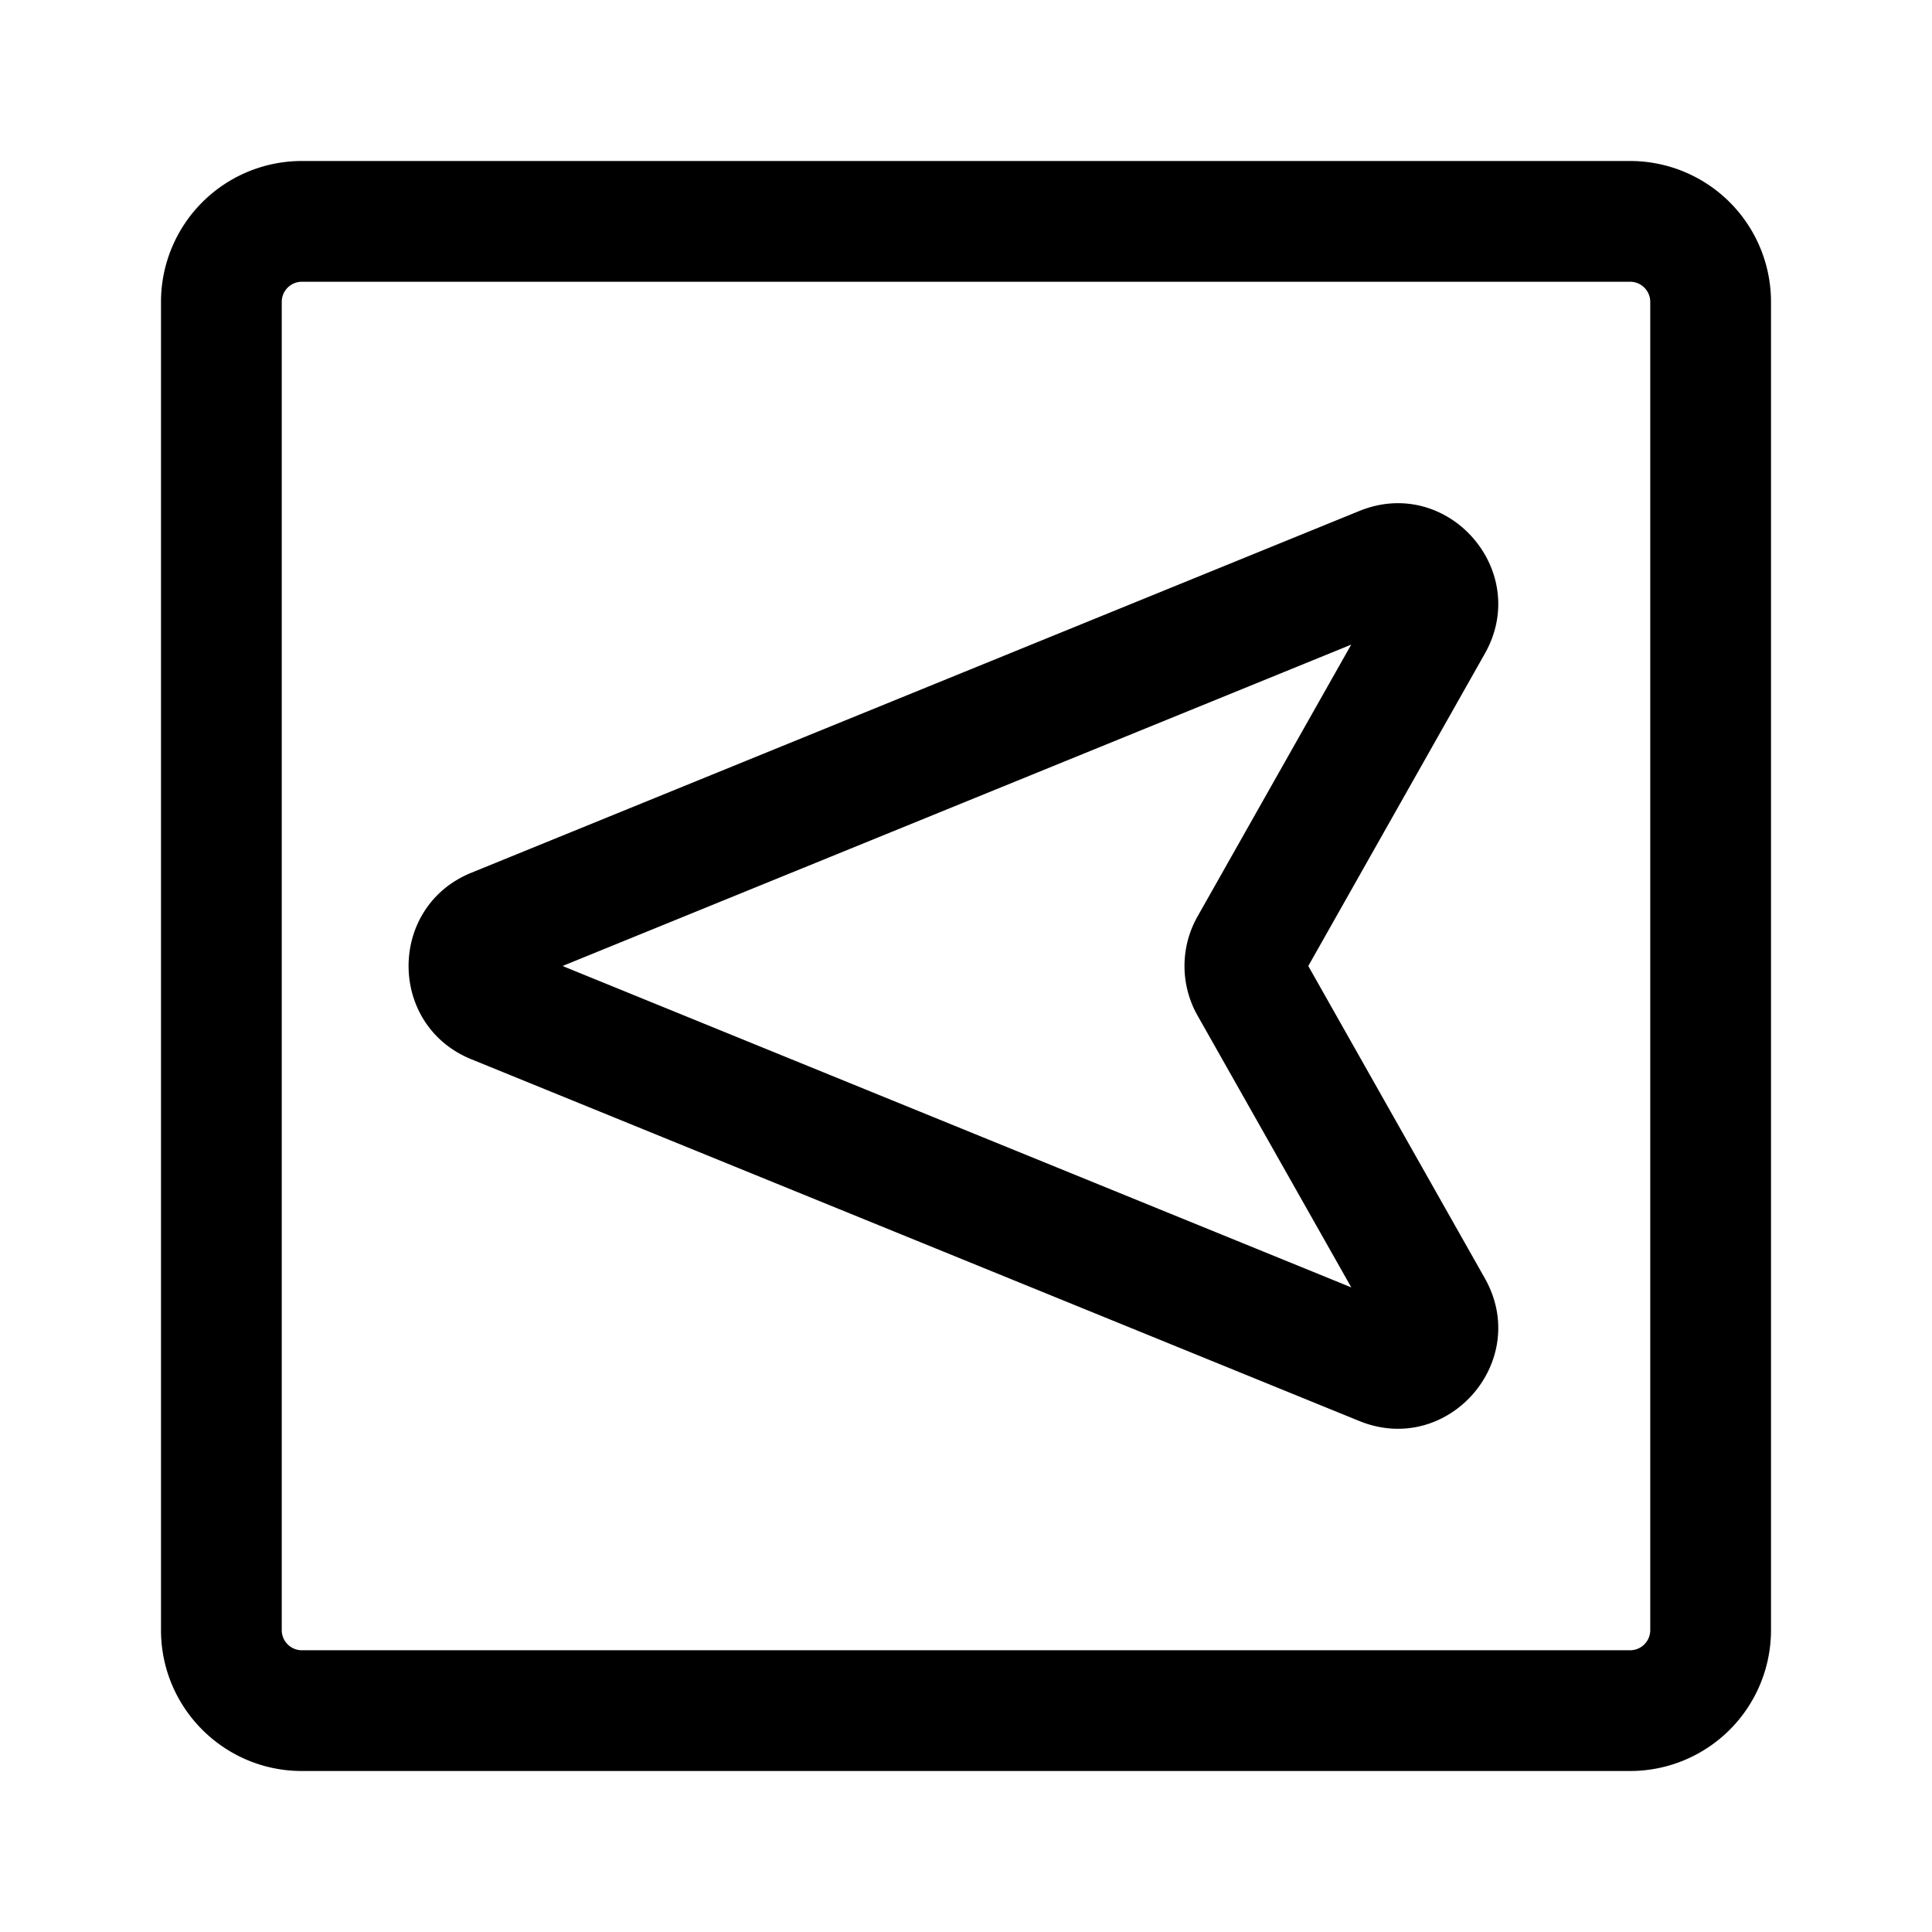 <svg xmlns="http://www.w3.org/2000/svg" width="24" height="24"><path fill-rule="evenodd" d="M3.75 2A1.75 1.75 0 002 3.75v16.5c0 .966.784 1.75 1.75 1.75h16.5A1.75 1.75 0 0022 20.25V3.75A1.75 1.75 0 0020.25 2H3.75zM3.5 3.75a.25.25 0 01.25-.25h16.5a.25.25 0 01.25.25v16.5a.25.25 0 01-.25.25H3.75a.25.25 0 01-.25-.25V3.75z"/><path fill-rule="evenodd" d="M5.854 10.842c-1.038.423-1.038 1.893 0 2.316l11.031 4.494c1.098.447 2.143-.741 1.56-1.773L16.252 12l2.193-3.88c.583-1.03-.462-2.22-1.56-1.772L5.854 10.842zm10.931 5.15L6.988 12l9.797-3.992-1.909 3.377a1.25 1.25 0 000 1.23l1.91 3.377z"/></svg>